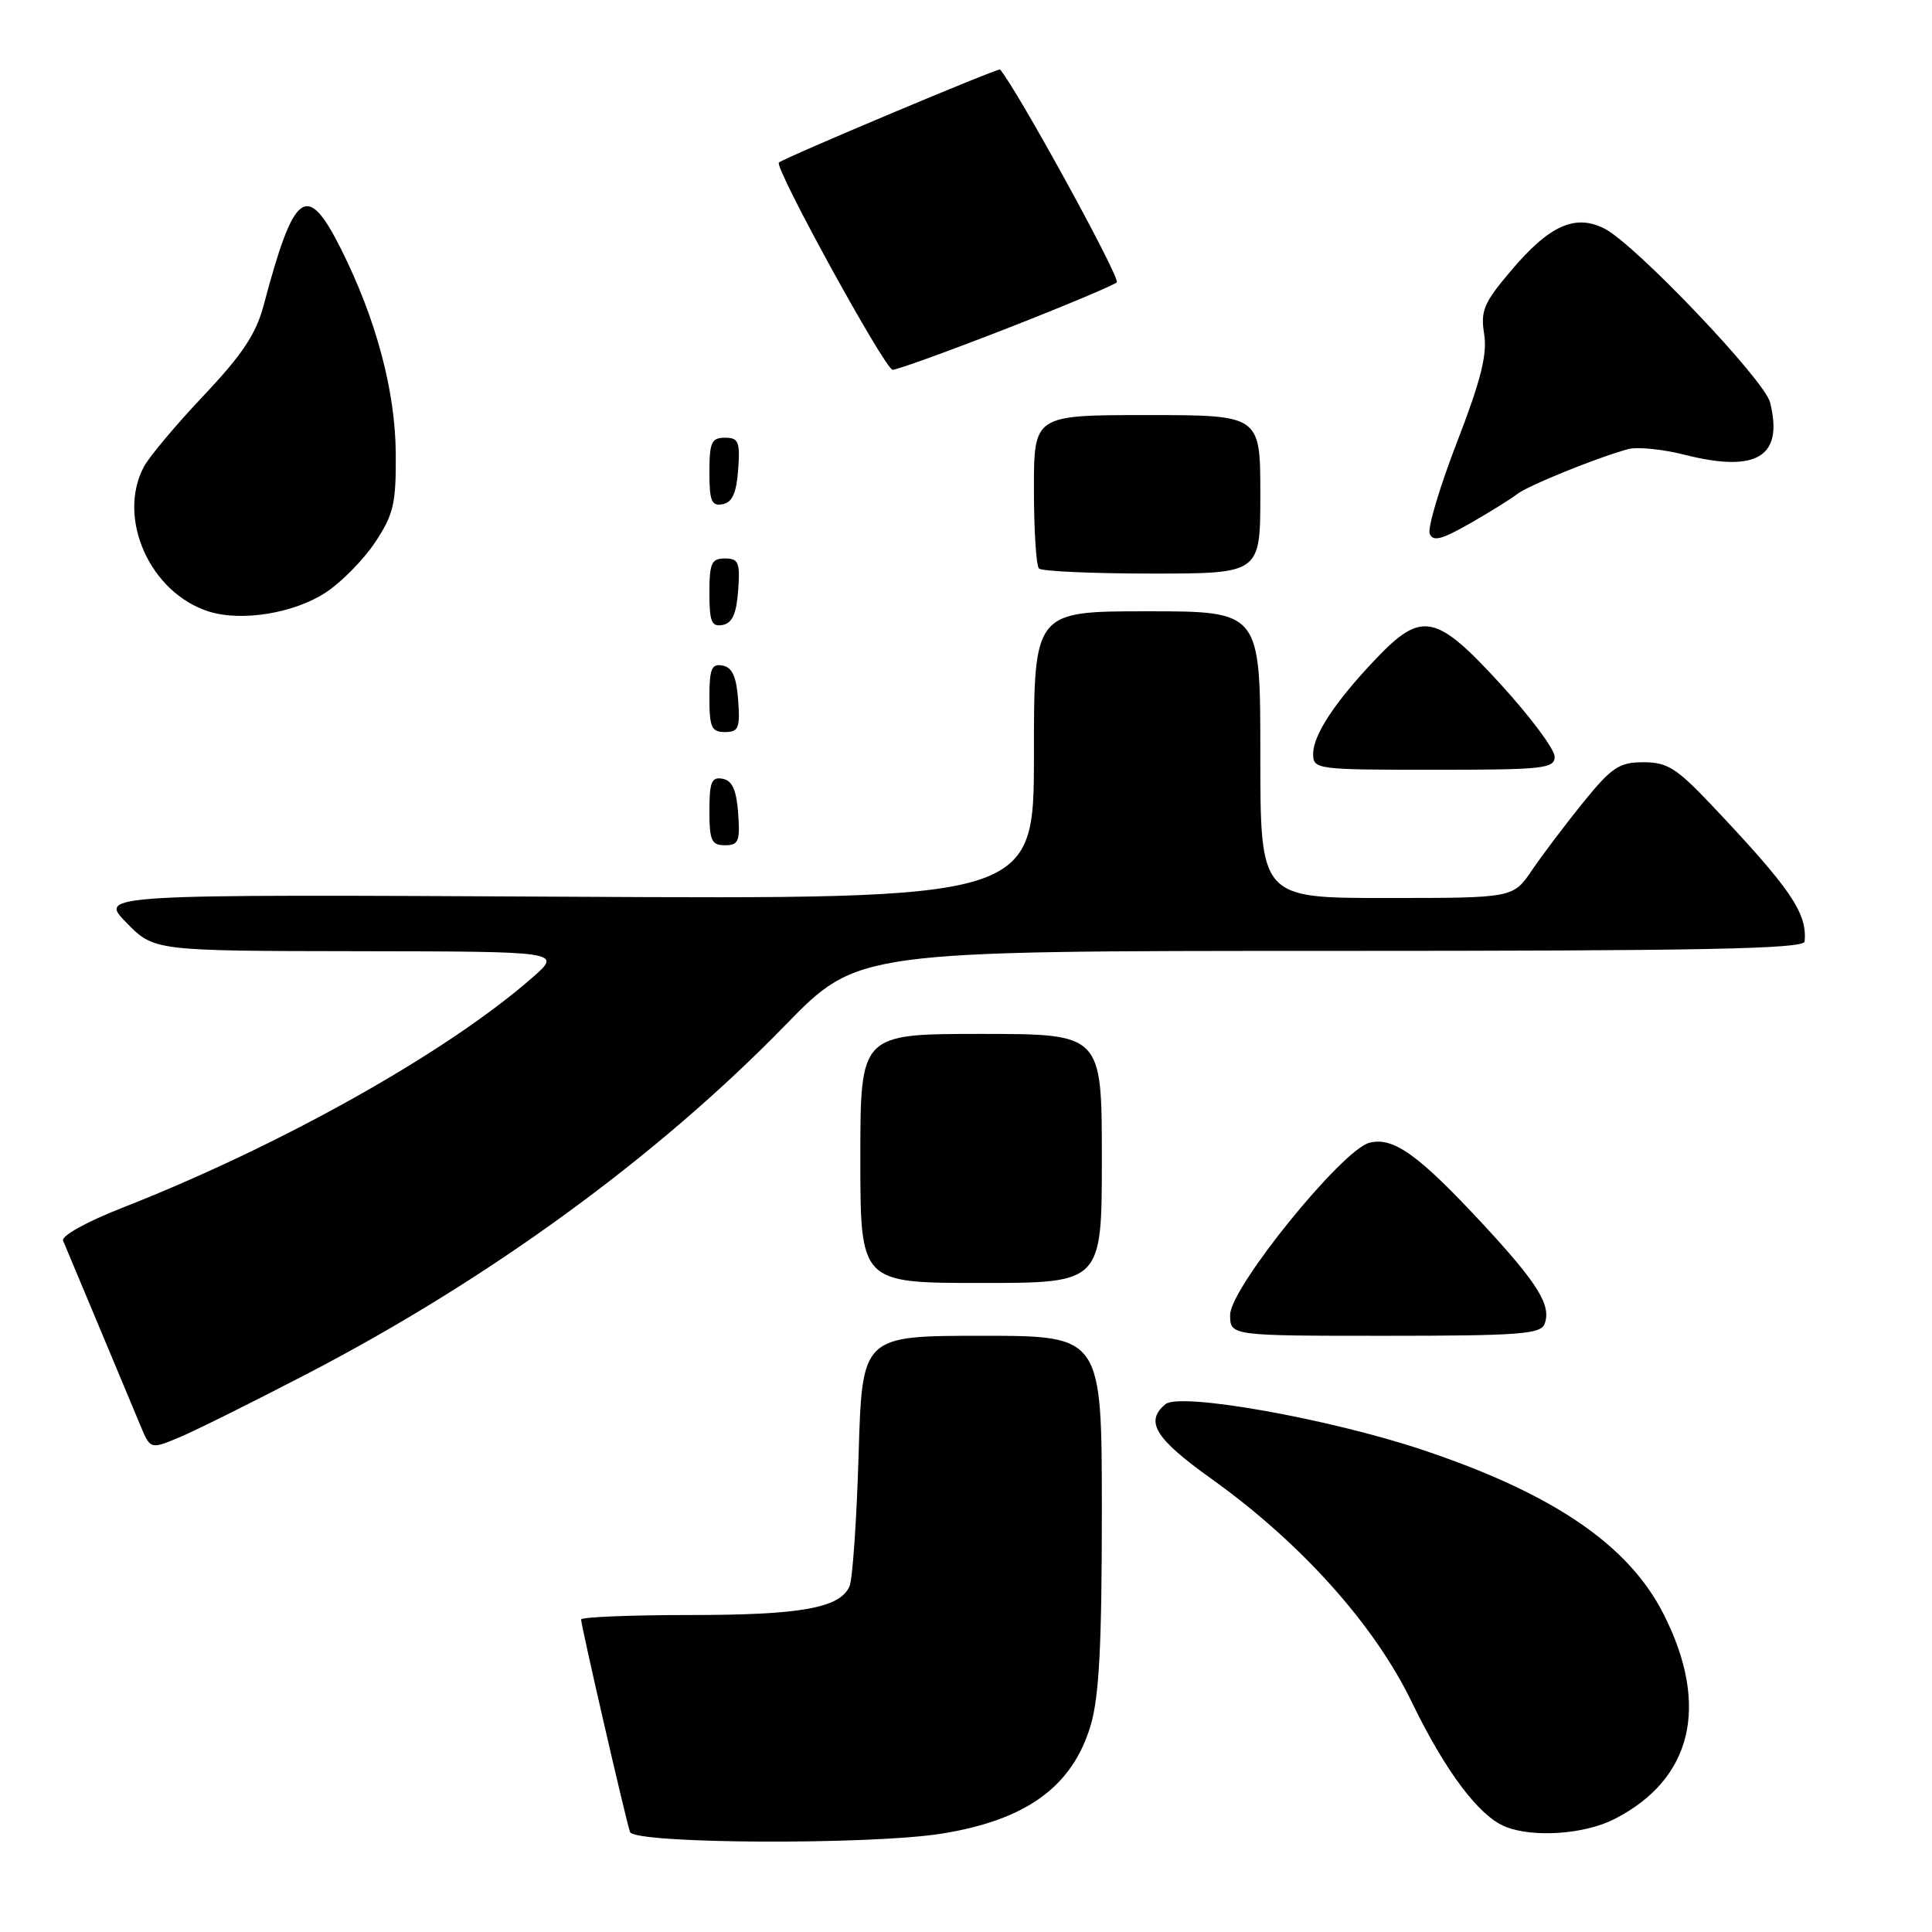 <?xml version="1.0" encoding="UTF-8" standalone="no"?>
<!DOCTYPE svg PUBLIC "-//W3C//DTD SVG 1.1//EN" "http://www.w3.org/Graphics/SVG/1.1/DTD/svg11.dtd" >
<svg xmlns="http://www.w3.org/2000/svg" xmlns:xlink="http://www.w3.org/1999/xlink" version="1.1" viewBox="0 0 256 256">
 <g >
 <path fill="currentColor"
d=" M 124.88 242.95 C 136.04 241.14 142.12 236.70 144.52 228.61 C 145.64 224.85 146.00 217.97 146.00 200.32 C 146.00 177.00 146.00 177.00 130.12 177.00 C 114.24 177.00 114.24 177.00 113.77 192.75 C 113.51 201.41 112.97 209.26 112.57 210.18 C 111.31 213.07 106.17 214.00 91.35 214.00 C 83.46 214.00 77.00 214.27 77.00 214.59 C 77.00 215.44 82.95 241.26 83.48 242.75 C 84.06 244.33 115.41 244.49 124.88 242.95 Z  M 213.91 241.04 C 224.24 235.77 226.59 226.01 220.43 213.87 C 215.79 204.71 205.81 197.91 188.50 192.12 C 176.17 187.99 156.35 184.46 154.43 186.06 C 151.66 188.36 153.05 190.61 160.53 195.96 C 172.38 204.43 182.11 215.27 187.08 225.56 C 191.50 234.68 195.96 240.63 199.45 242.04 C 203.12 243.53 209.97 243.06 213.91 241.04 Z  M 40.60 182.09 C 64.79 169.53 87.07 153.29 104.07 135.83 C 113.64 126.00 113.64 126.00 176.32 126.00 C 225.73 126.00 239.03 125.74 239.12 124.75 C 239.48 120.98 237.28 117.76 226.77 106.65 C 222.17 101.79 220.92 101.00 217.77 101.00 C 214.56 101.00 213.58 101.65 209.80 106.30 C 207.44 109.22 204.38 113.26 203.00 115.30 C 200.50 118.99 200.50 118.99 183.75 118.99 C 167.00 119.00 167.00 119.00 167.00 100.00 C 167.00 81.00 167.00 81.00 152.00 81.00 C 137.00 81.00 137.00 81.00 137.00 100.07 C 137.00 119.15 137.00 119.15 75.04 118.82 C 13.08 118.50 13.08 118.50 16.74 122.25 C 20.41 126.00 20.41 126.00 47.45 126.04 C 74.50 126.08 74.50 126.08 70.50 129.57 C 59.21 139.46 37.17 151.82 16.20 160.04 C 11.47 161.89 8.10 163.77 8.36 164.40 C 8.61 165.00 10.70 170.00 13.01 175.50 C 15.31 181.00 17.81 186.98 18.56 188.78 C 19.92 192.06 19.92 192.06 23.71 190.48 C 25.80 189.61 33.40 185.83 40.60 182.09 Z  M 204.66 175.44 C 205.60 173.00 203.80 170.09 196.54 162.25 C 187.95 153.00 184.65 150.62 181.46 151.42 C 177.84 152.33 163.00 170.65 163.00 174.22 C 163.00 177.00 163.00 177.00 183.53 177.00 C 201.23 177.00 204.15 176.78 204.66 175.44 Z  M 146.00 153.50 C 146.00 137.00 146.00 137.00 130.00 137.00 C 114.00 137.00 114.00 137.00 114.00 153.50 C 114.00 170.00 114.00 170.00 130.00 170.00 C 146.00 170.00 146.00 170.00 146.00 153.50 Z  M 97.81 107.76 C 97.58 104.66 97.03 103.43 95.75 103.19 C 94.29 102.91 94.00 103.61 94.00 107.43 C 94.00 111.38 94.28 112.00 96.06 112.00 C 97.86 112.00 98.08 111.47 97.81 107.76 Z  M 206.00 100.25 C 205.99 99.29 202.81 95.01 198.92 90.75 C 190.30 81.31 188.41 80.91 182.36 87.25 C 176.91 92.97 174.00 97.37 174.00 99.90 C 174.00 101.94 174.42 102.00 190.00 102.00 C 204.57 102.00 206.00 101.84 206.00 100.25 Z  M 97.81 92.76 C 97.58 89.66 97.03 88.43 95.75 88.19 C 94.29 87.91 94.00 88.61 94.00 92.43 C 94.00 96.38 94.28 97.00 96.06 97.00 C 97.86 97.00 98.08 96.47 97.81 92.76 Z  M 97.81 78.24 C 98.08 74.53 97.86 74.00 96.06 74.00 C 94.28 74.00 94.00 74.62 94.00 78.57 C 94.00 82.39 94.29 83.09 95.75 82.81 C 97.03 82.57 97.58 81.34 97.81 78.24 Z  M 43.21 78.48 C 45.28 77.11 48.22 74.11 49.74 71.81 C 52.16 68.15 52.49 66.71 52.44 60.07 C 52.38 51.78 49.83 42.26 45.19 33.00 C 40.66 23.97 38.98 25.19 34.94 40.44 C 33.93 44.25 32.11 46.99 26.96 52.44 C 23.29 56.32 19.73 60.57 19.05 61.87 C 15.46 68.69 19.90 78.56 27.64 81.02 C 32.00 82.41 39.01 81.26 43.21 78.48 Z  M 167.00 65.50 C 167.00 55.00 167.00 55.00 152.00 55.00 C 137.00 55.00 137.00 55.00 137.00 64.83 C 137.00 70.24 137.30 74.97 137.67 75.33 C 138.03 75.70 144.78 76.00 152.67 76.00 C 167.00 76.00 167.00 76.00 167.00 65.50 Z  M 201.00 65.49 C 202.46 64.35 211.31 60.75 215.69 59.52 C 216.89 59.18 220.27 59.51 223.19 60.25 C 232.80 62.69 236.35 60.52 234.54 53.31 C 233.80 50.35 216.74 32.43 212.65 30.32 C 208.73 28.29 205.28 29.85 200.13 35.97 C 196.61 40.13 196.16 41.21 196.66 44.27 C 197.09 46.95 196.23 50.38 193.07 58.56 C 190.78 64.48 189.15 69.95 189.44 70.71 C 189.86 71.80 191.00 71.51 194.74 69.38 C 197.36 67.88 200.18 66.13 201.00 65.49 Z  M 97.81 62.24 C 98.08 58.53 97.86 58.00 96.06 58.00 C 94.28 58.00 94.00 58.62 94.00 62.57 C 94.00 66.39 94.29 67.09 95.75 66.81 C 97.03 66.57 97.58 65.34 97.81 62.24 Z  M 133.70 43.41 C 141.56 40.33 148.00 37.62 148.00 37.38 C 148.00 35.93 134.63 11.62 132.51 9.21 C 132.30 8.97 104.20 20.79 103.21 21.53 C 102.50 22.06 117.29 49.00 118.28 49.00 C 118.89 49.00 125.83 46.48 133.70 43.41 Z "/>
</g>
</svg>